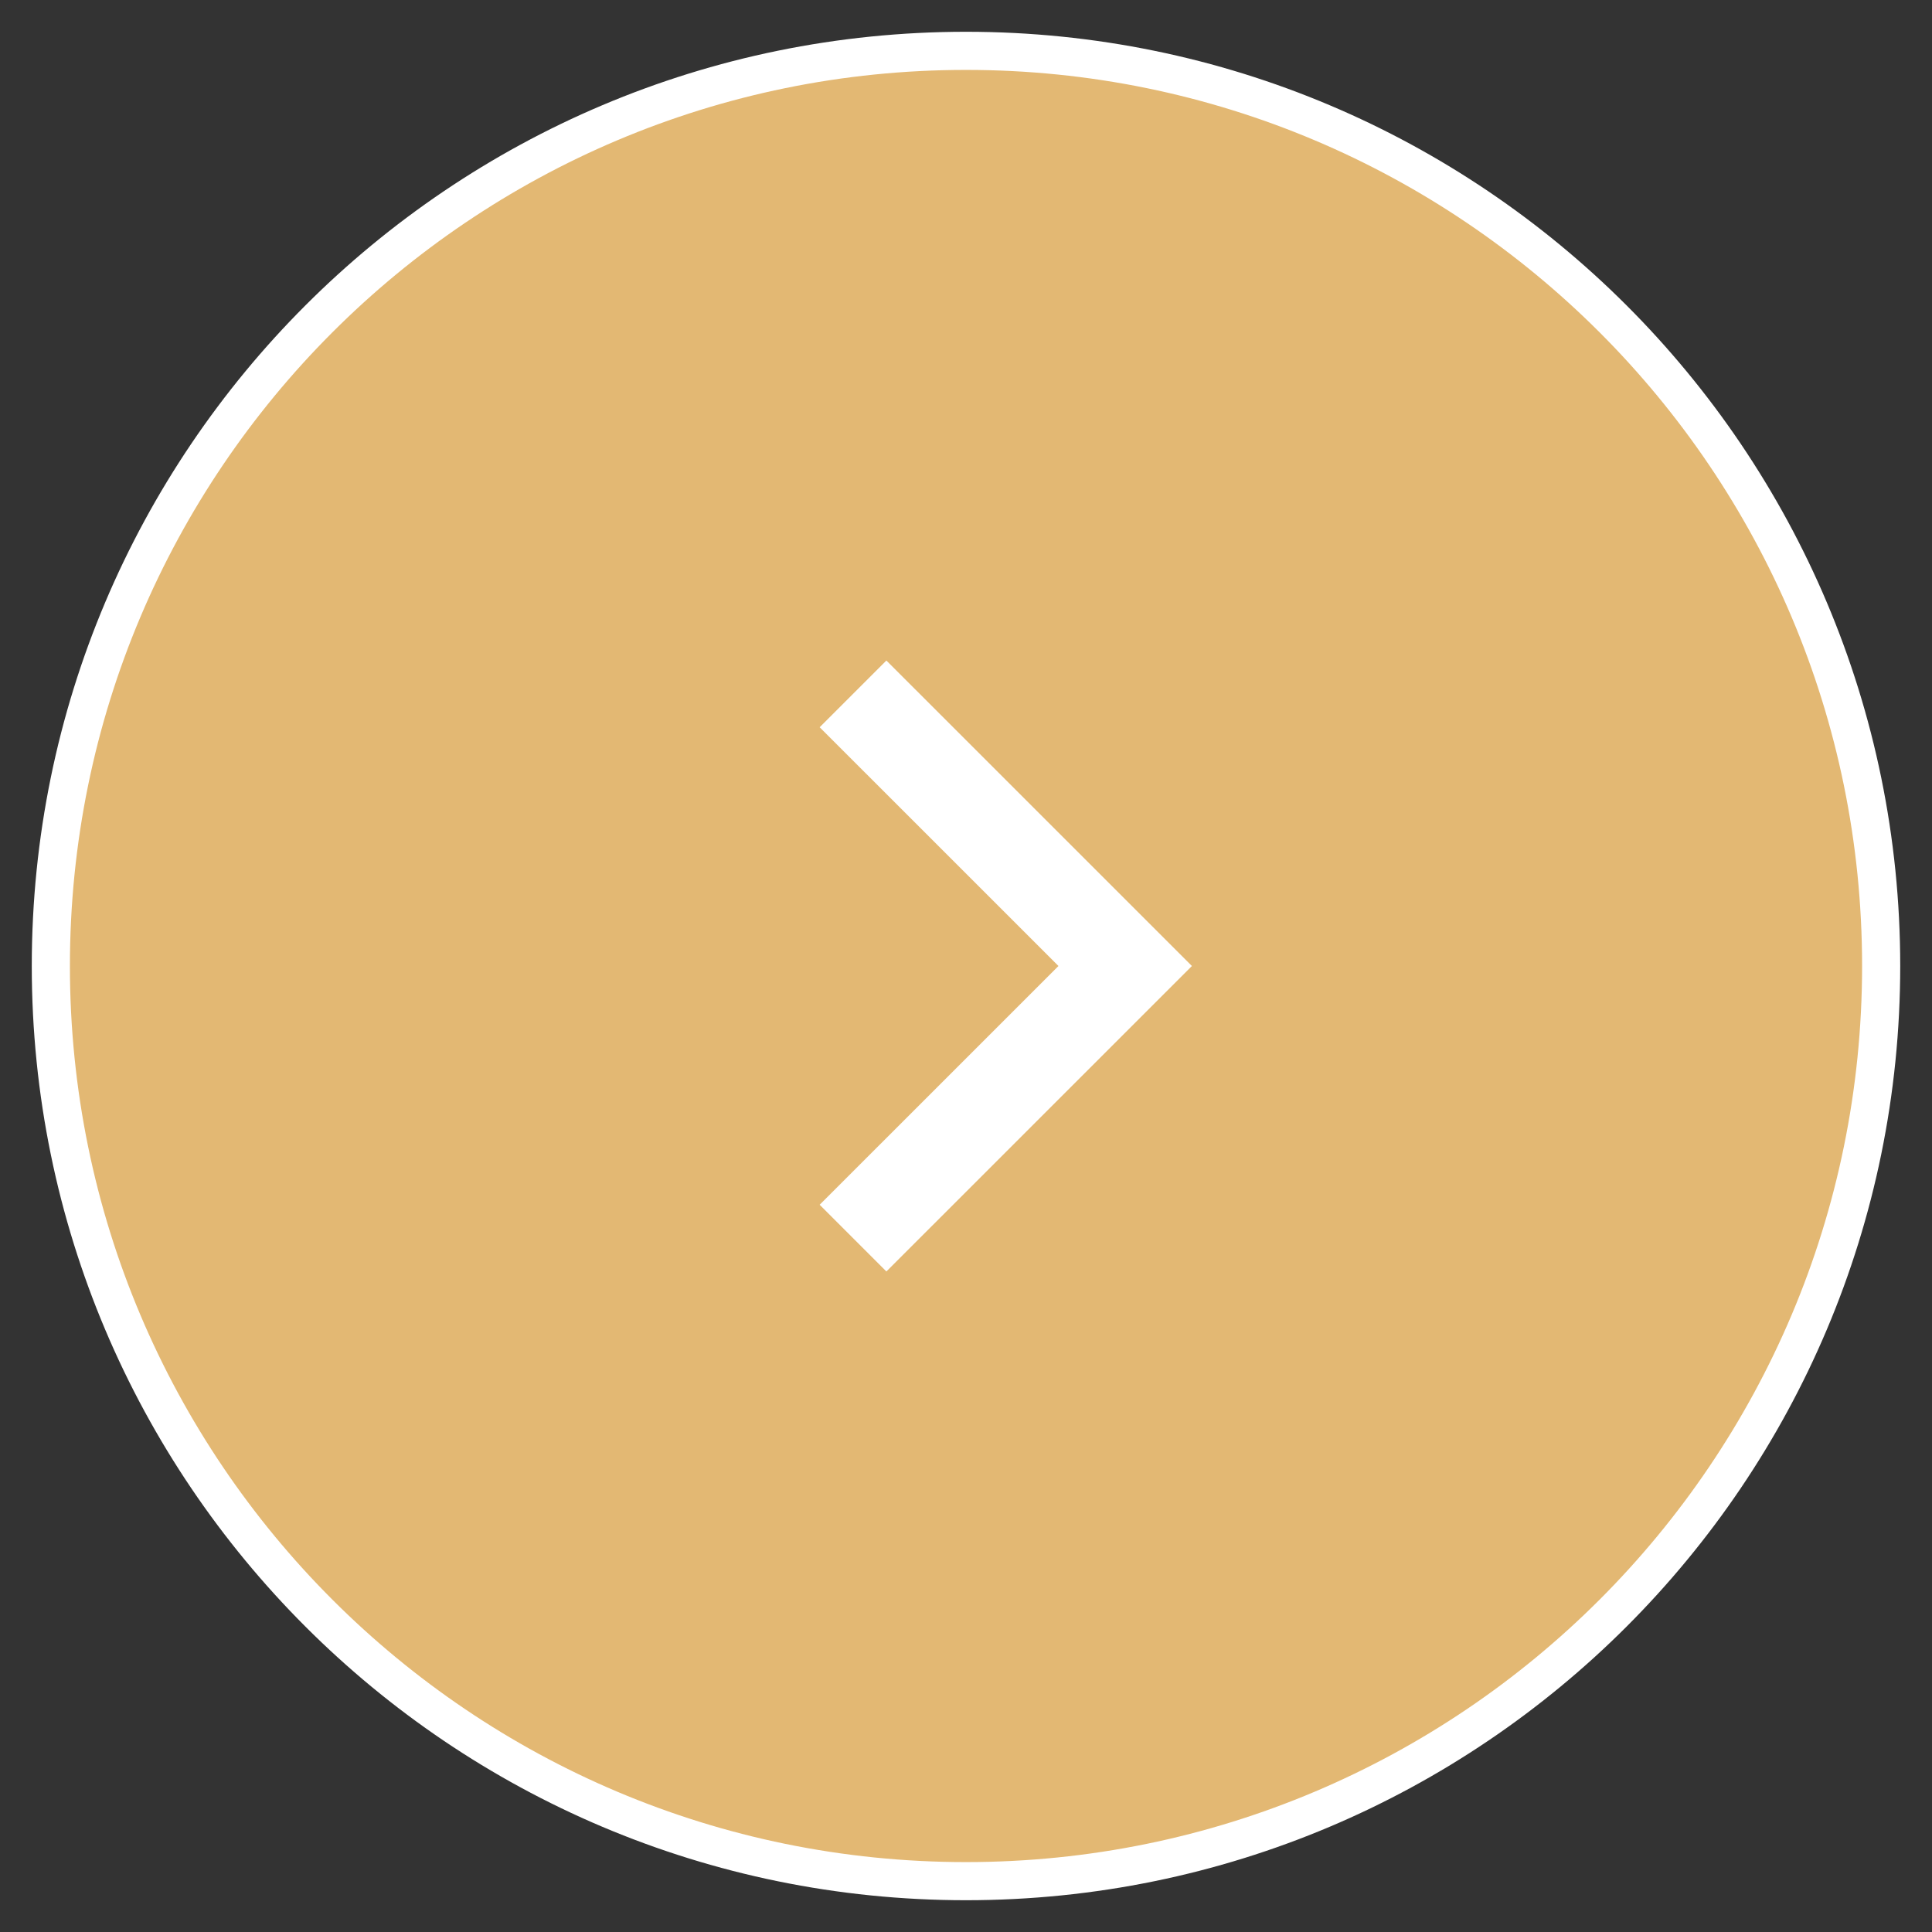 <svg width="38" height="38" viewBox="0 0 38 38" fill="none" xmlns="http://www.w3.org/2000/svg">
<rect x="0" y="0" width="38" height="38" fill="#333333" stroke="none"/>
<path d="M37 19C37 28.941 28.941 37 19 37C9.059 37 1 28.941 1 19C1 9.059 9.059 1 19 1C28.941 1 37 9.059 37 19Z" fill="#E3B873"/>
<path fill-rule="evenodd" clip-rule="evenodd" d="M17.434 13.522L22.913 19L17.434 24.478L16.652 23.696L21.349 19L16.652 14.304L17.434 13.522Z" fill="white"/>
<path d="M37 19C37 28.941 28.941 37 19 37C9.059 37 1 28.941 1 19C1 9.059 9.059 1 19 1C28.941 1 37 9.059 37 19Z" stroke="white" stroke-width="0.75"/>
<path fill-rule="evenodd" clip-rule="evenodd" d="M17.434 13.522L22.913 19L17.434 24.478L16.652 23.696L21.349 19L16.652 14.304L17.434 13.522Z" stroke="white" stroke-width="0.75"/>
</svg>
